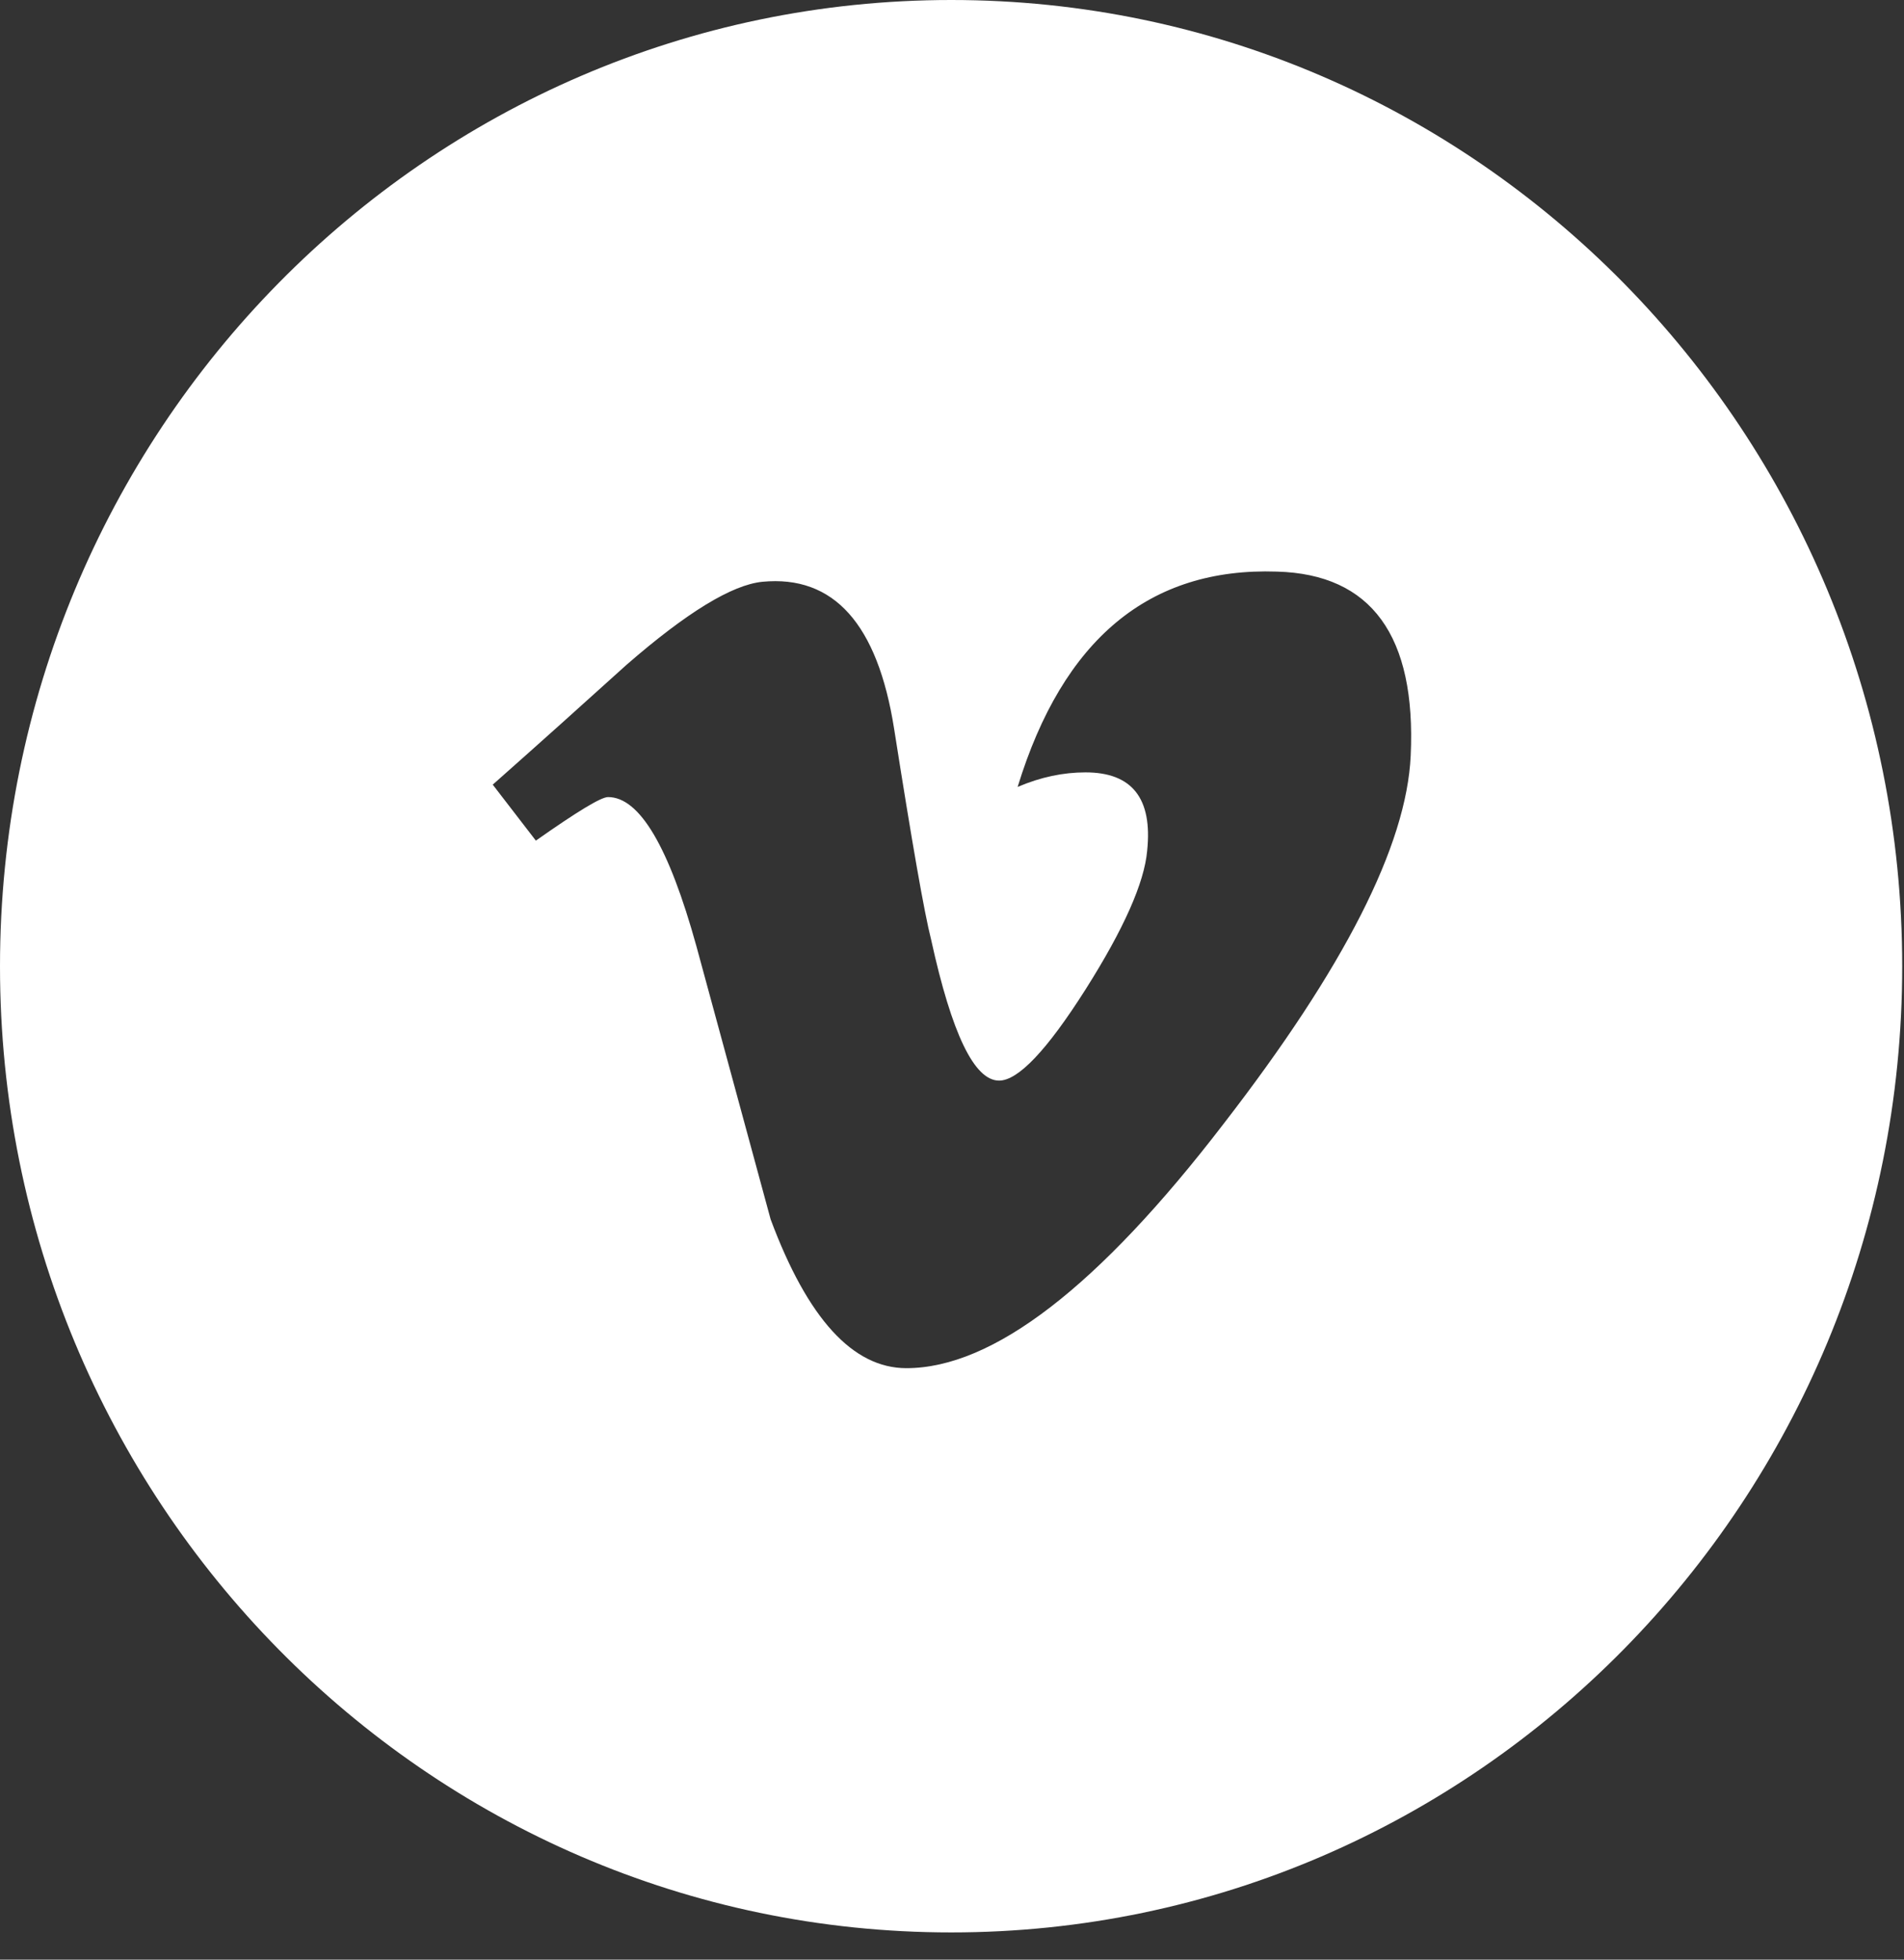 <svg width="34px" height="35px" viewBox="0 0 34 35" version="1.1" xmlns="http://www.w3.org/2000/svg" xmlns:xlink="http://www.w3.org/1999/xlink" xmlns:sketch="http://www.bohemiancoding.com/sketch/ns">
    <rect x="0" y="0" width="34" height="35" fill="#333333" stroke="none"/>
    <!-- Generator: Sketch 3.3.3 (12081) - http://www.bohemiancoding.com/sketch -->
    
    <desc>Created with Sketch.</desc>
    <defs></defs>
    <g id="Page-1" stroke="none" stroke-width="1" fill="none" fill-rule="evenodd" sketch:type="MSPage">
        <g id="Kontakt" sketch:type="MSArtboardGroup" transform="translate(-1321, -2572)" fill="#FFFFFF">
            <g id="Footer" sketch:type="MSLayerGroup" transform="translate(0, 2276)">
                <path d="M1337.987,296 C1328.605,296 1321,303.727 1321,313.259 C1321,322.786 1328.605,330.514 1337.987,330.514 C1347.363,330.514 1354.968,322.786 1354.968,313.259 C1354.968,303.727 1347.363,296 1337.987,296 L1337.987,296 Z M1342.849,316.073 C1340.617,318.982 1338.729,320.436 1337.185,320.436 C1336.232,320.436 1335.423,319.555 1334.761,317.777 C1334.318,316.15 1333.879,314.523 1333.436,312.9 C1332.944,311.123 1332.421,310.236 1331.858,310.236 C1331.732,310.236 1331.307,310.495 1330.569,311.014 L1329.799,310.014 C1330.605,309.3 1331.401,308.586 1332.189,307.873 C1333.266,306.936 1334.072,306.445 1334.613,306.391 C1335.888,306.268 1336.671,307.145 1336.966,309.014 C1337.284,311.036 1337.503,312.295 1337.628,312.786 C1337.996,314.464 1338.398,315.3 1338.841,315.3 C1339.181,315.3 1339.695,314.759 1340.384,313.673 C1341.069,312.591 1341.435,311.764 1341.485,311.195 C1341.583,310.259 1341.216,309.795 1340.384,309.795 C1339.99,309.795 1339.588,309.877 1339.172,310.055 C1339.981,307.414 1341.525,306.132 1343.802,306.209 C1345.489,306.255 1346.29,307.355 1346.191,309.495 C1346.119,311.1 1345.001,313.291 1342.849,316.073 L1342.849,316.073 Z" id="social-icons/vimeo" sketch:type="MSShapeGroup"></path>
            </g>
        </g>
    </g>
</svg>